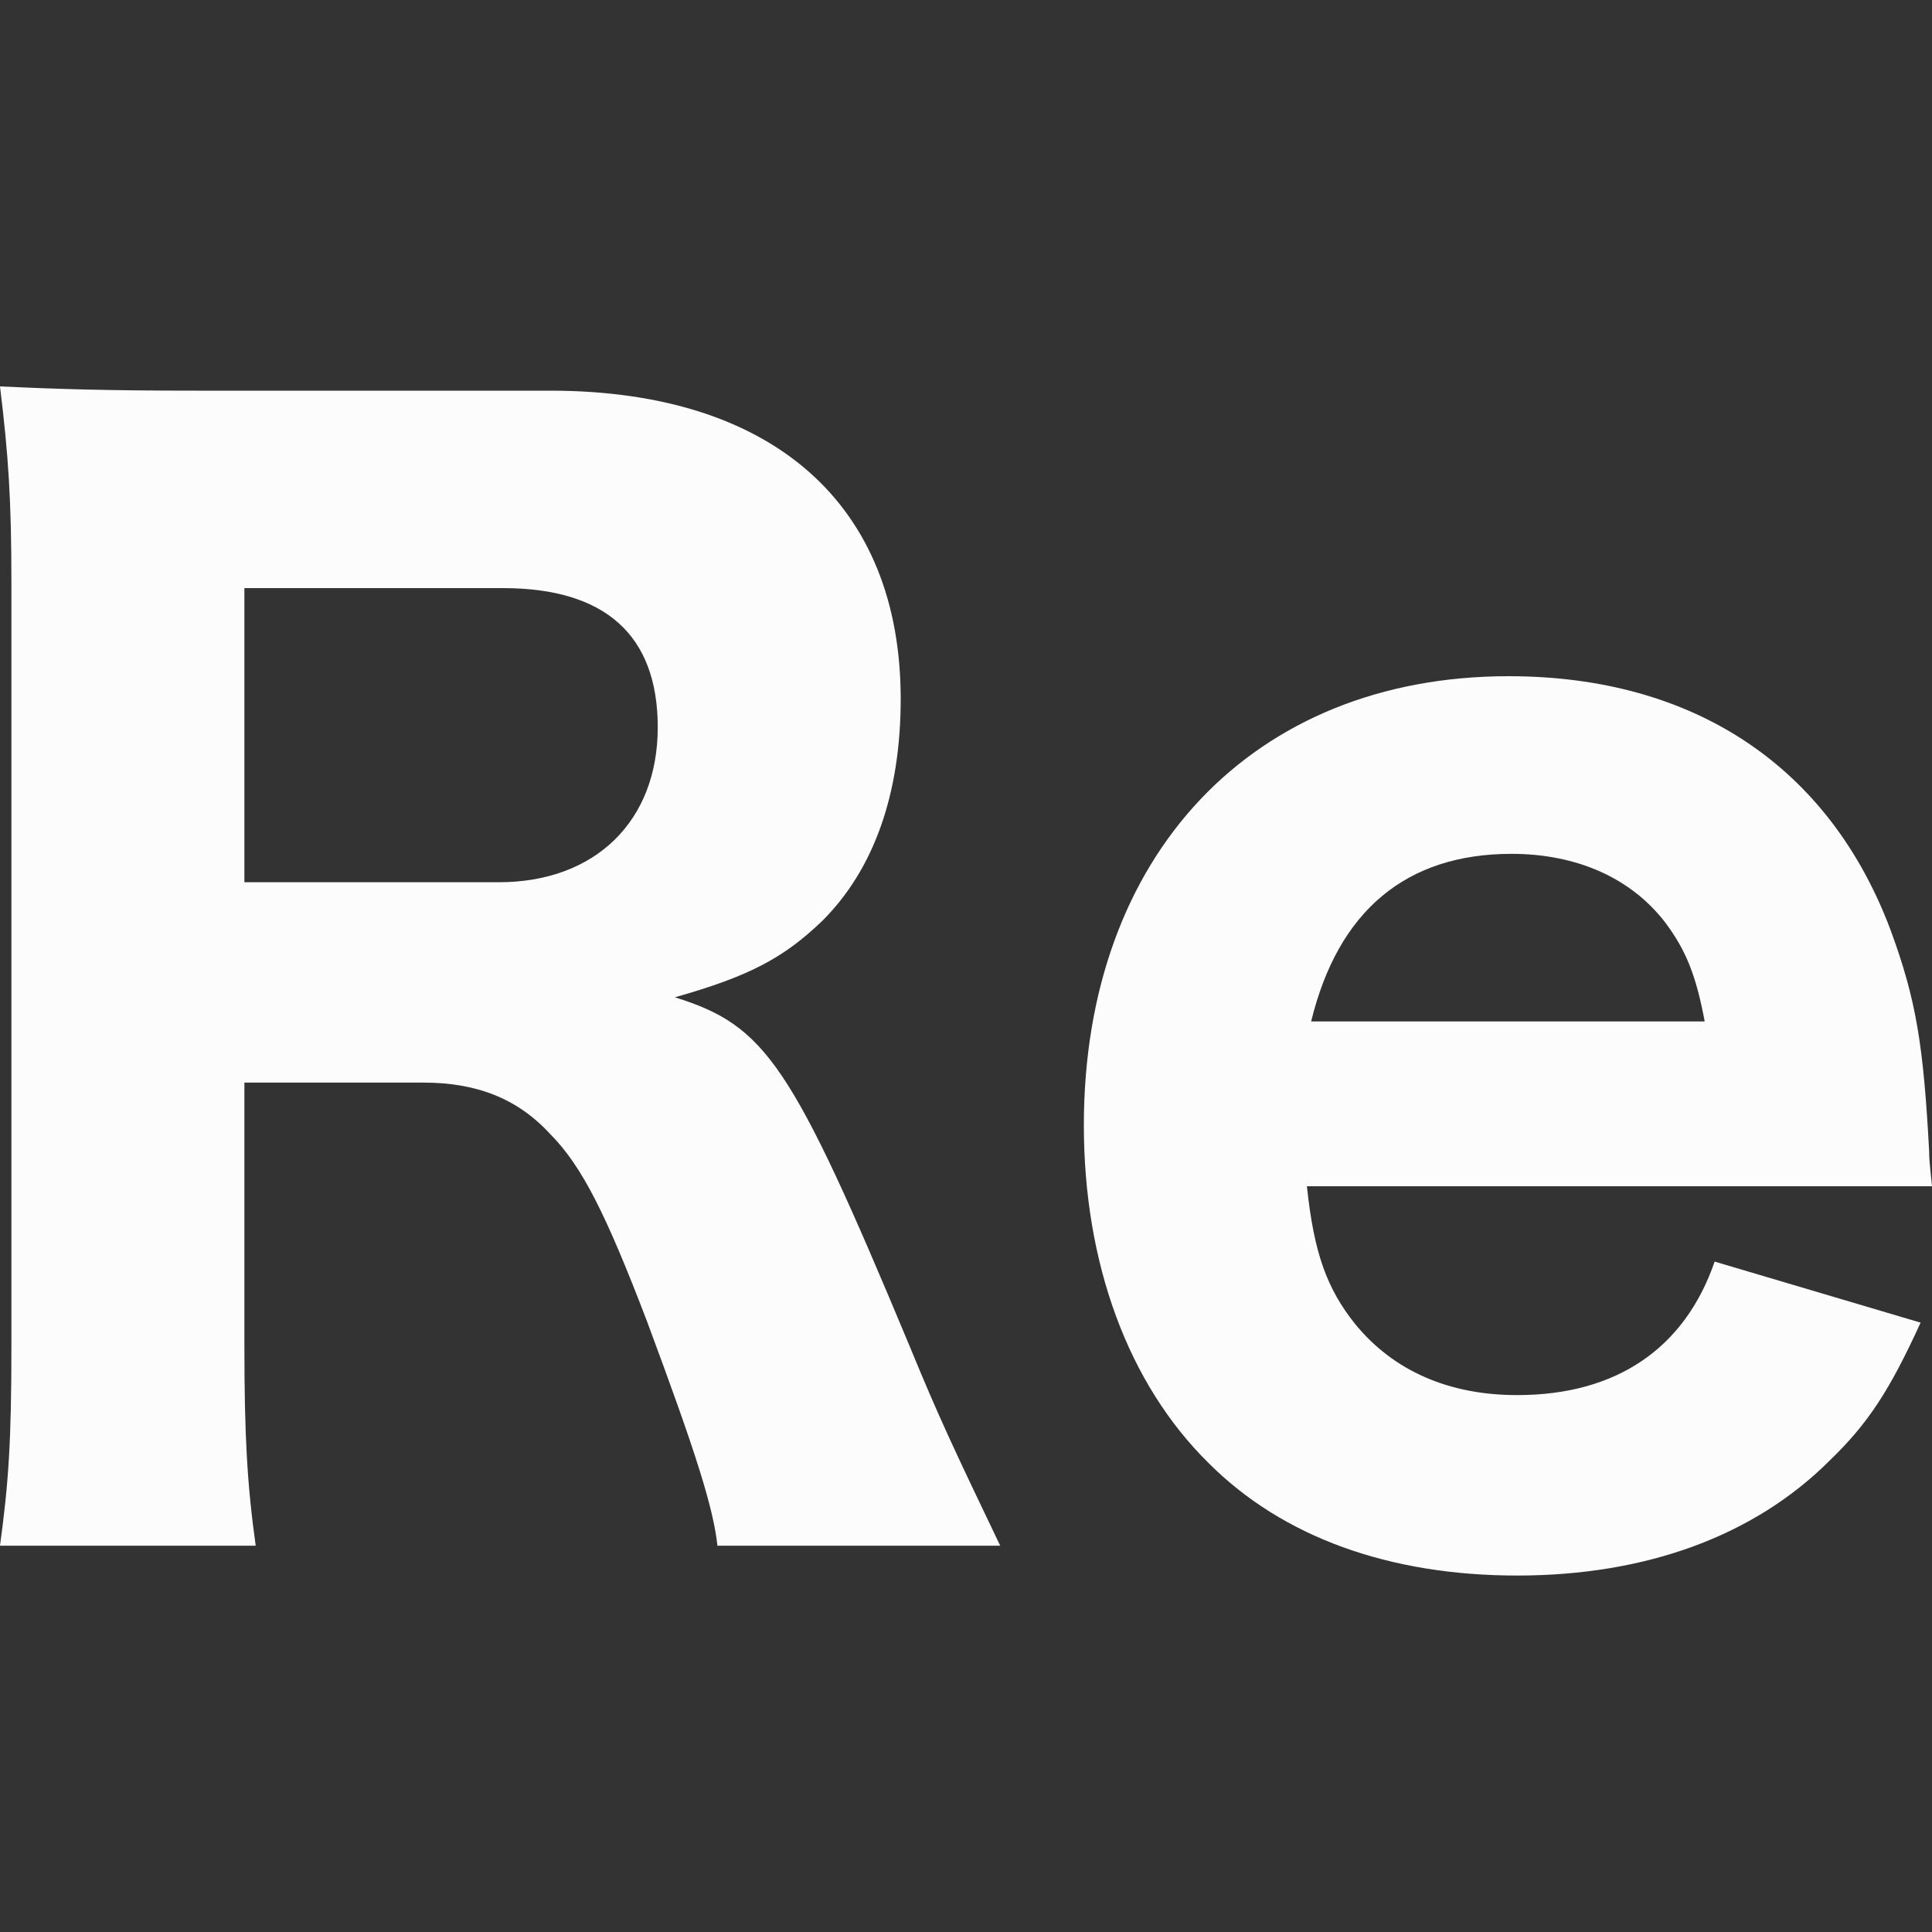<svg width="20" height="20" viewBox="0 0 20 20" fill="none" xmlns="http://www.w3.org/2000/svg">
<rect x="0" y="0" width="20" height="20" fill="#333333" stroke="none"/>
<path d="M10.354 16.001C9.883 15.016 9.721 14.678 9.413 13.927C8.192 11.001 7.927 10.618 6.986 10.324C7.765 10.104 8.118 9.912 8.515 9.53C9.045 9 9.324 8.221 9.324 7.236C9.324 5.221 8.001 4.044 5.692 4.044H2.03C1.132 4.044 0.618 4.029 0 4C0.088 4.721 0.118 5.177 0.118 6.03V13.942C0.118 14.928 0.088 15.354 0 16.001H2.647C2.559 15.369 2.53 14.869 2.53 13.927V11.207H4.383C4.927 11.207 5.353 11.368 5.692 11.736C6.03 12.074 6.28 12.589 6.692 13.663C7.207 15.045 7.383 15.604 7.427 16.001H10.354ZM2.53 9.133V6.088H5.206C6.265 6.088 6.809 6.574 6.809 7.53C6.809 8.5 6.162 9.133 5.162 9.133H2.53Z" fill="#FCFCFD"/>
<path d="M20 12.28C19.971 12.001 19.971 11.986 19.971 11.927C19.912 10.824 19.838 10.354 19.573 9.633C18.941 7.942 17.544 7 15.617 7C12.97 7 11.22 8.853 11.22 11.648C11.22 13.074 11.676 14.325 12.514 15.148C13.279 15.913 14.382 16.31 15.706 16.31C17.044 16.31 18.162 15.898 18.941 15.119C19.338 14.736 19.559 14.398 19.882 13.692L17.75 13.06C17.441 13.957 16.735 14.442 15.706 14.442C14.999 14.442 14.426 14.192 14.029 13.707C13.735 13.339 13.602 12.971 13.529 12.28H20ZM13.573 10.574C13.852 9.427 14.558 8.839 15.647 8.839C16.323 8.839 16.882 9.089 17.235 9.545C17.456 9.839 17.559 10.104 17.647 10.574H13.573Z" fill="#FCFCFD"/>
</svg>
